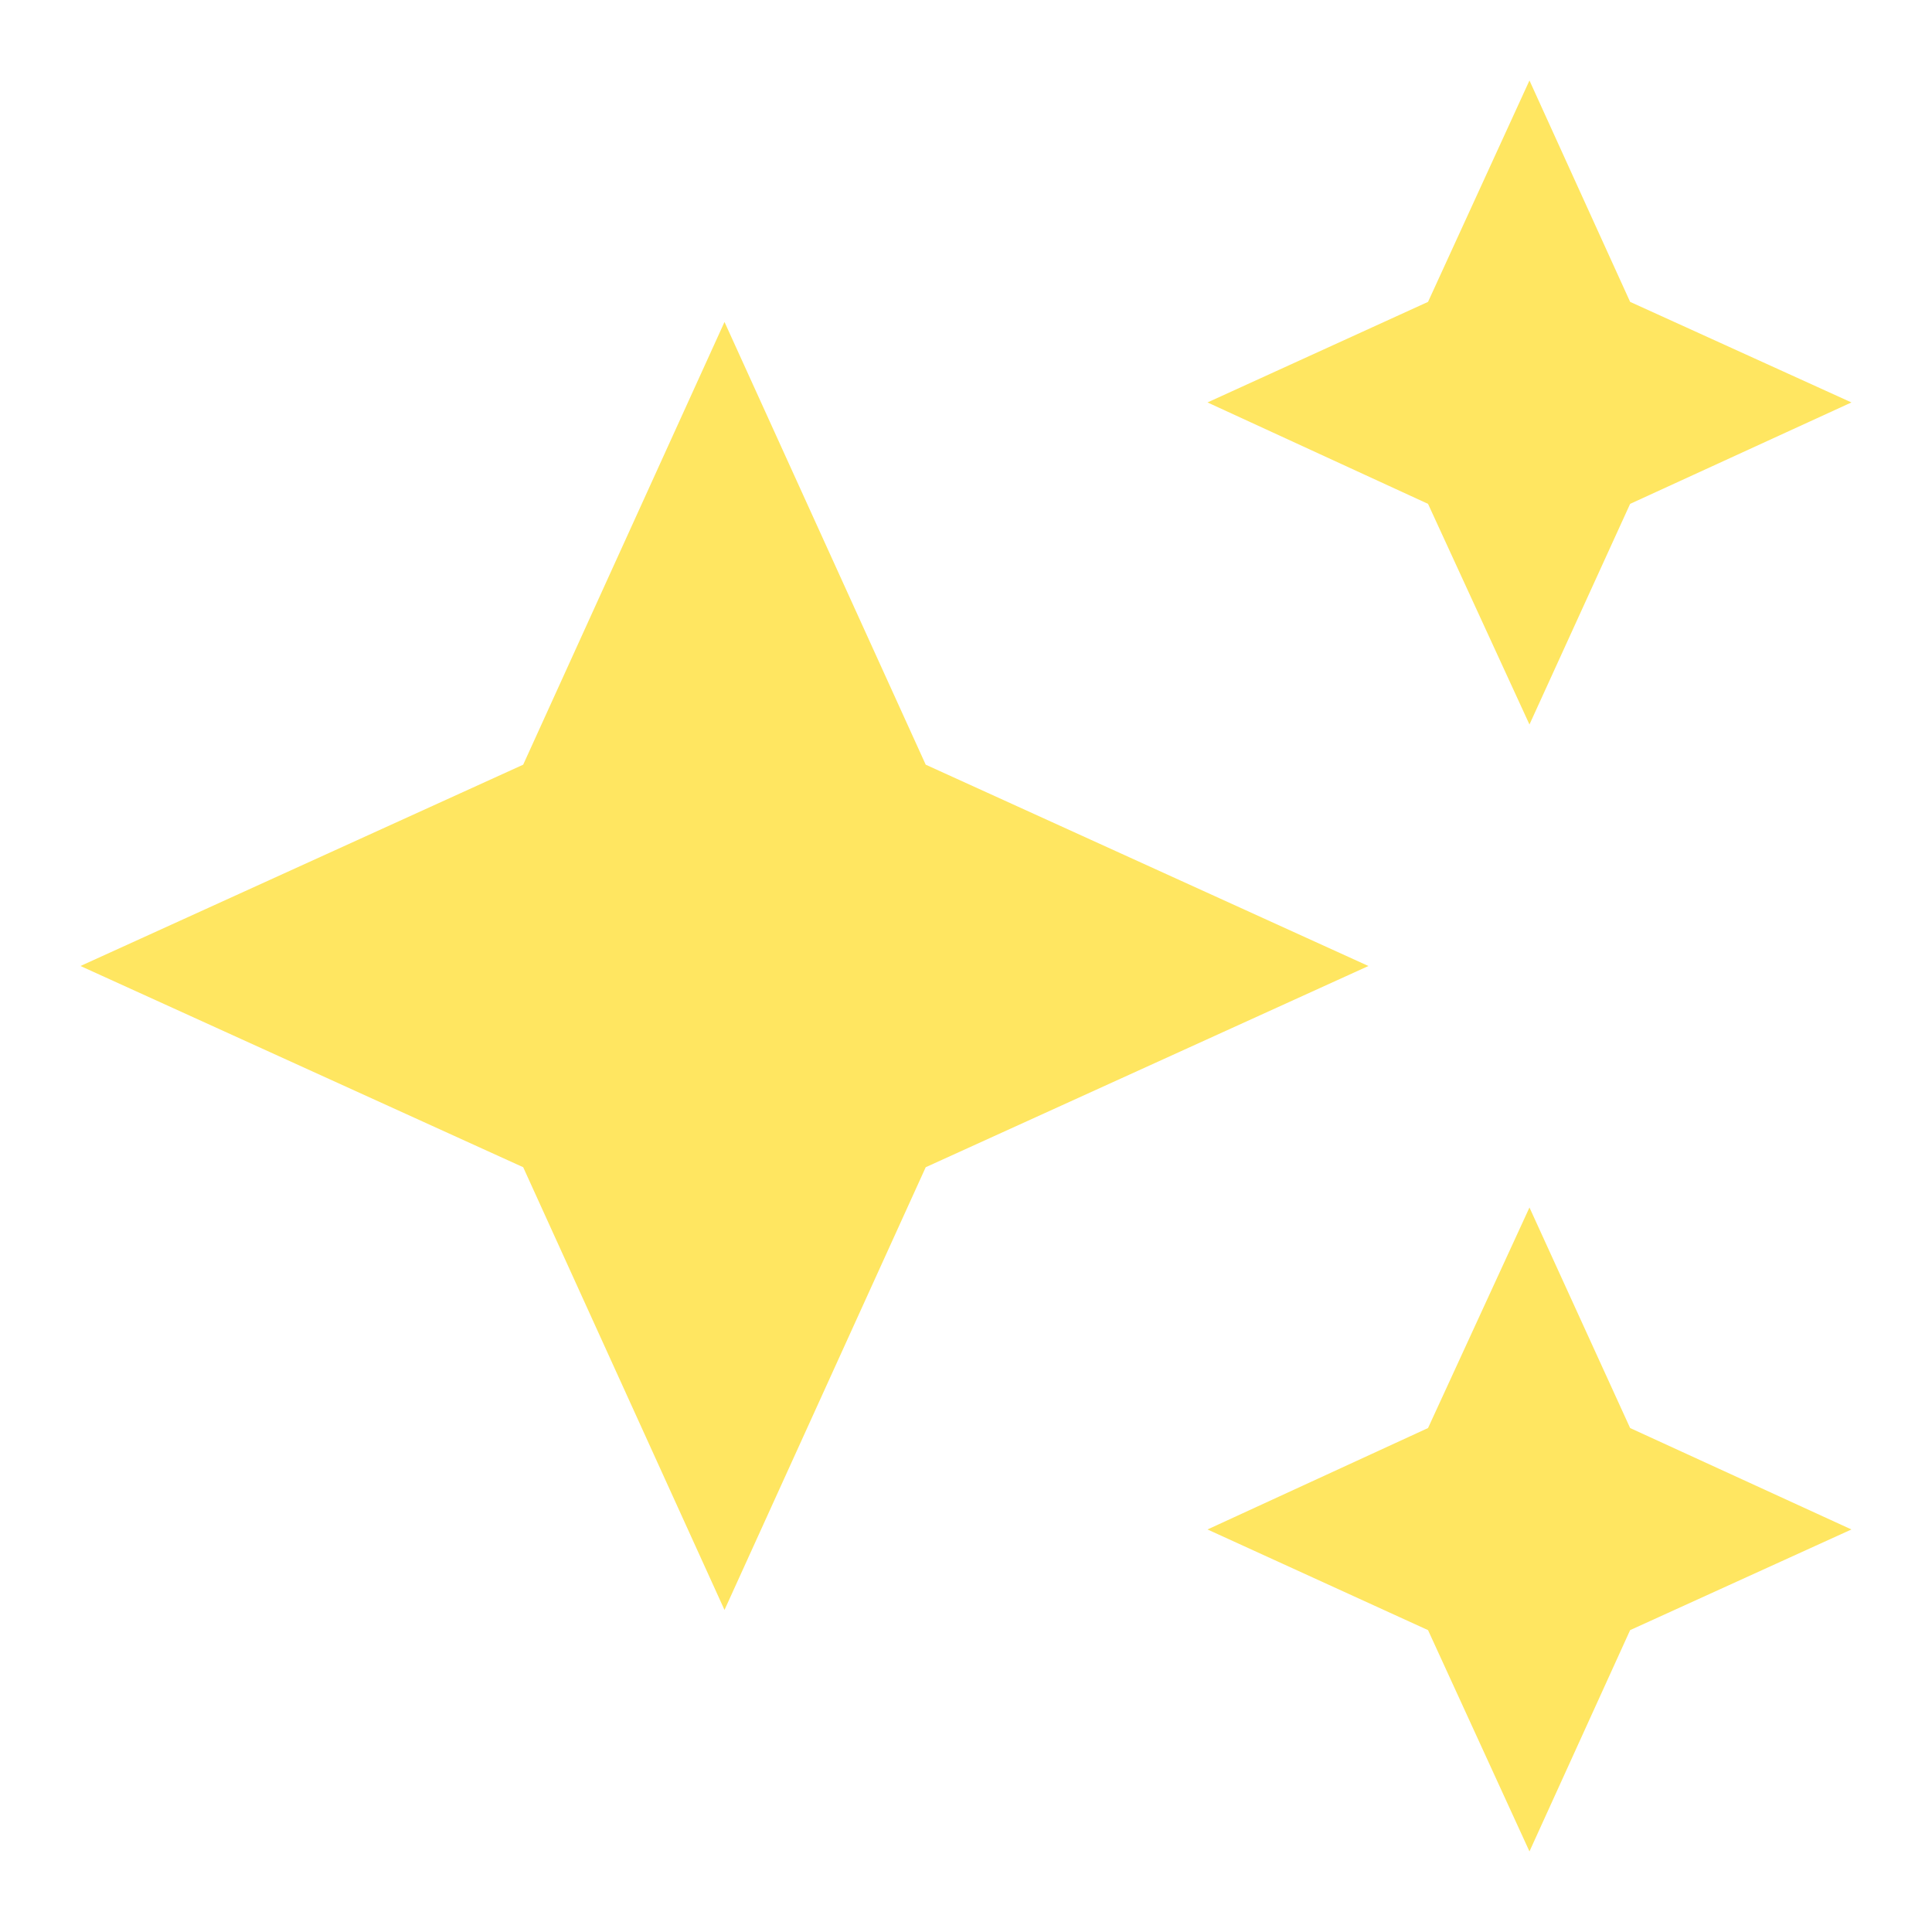 <svg width="20" height="20" viewBox="0 0 20 20" fill="none" xmlns="http://www.w3.org/2000/svg">
<g clip-path="url(#clip0_10_4007)">
<path d="M15.833 0.833L14.783 3.125L12.5 4.166L14.783 5.216L15.833 7.5L16.875 5.216L19.166 4.166L16.875 3.125M7.5 3.333L5.416 7.916L0.833 10L5.416 12.083L7.5 16.666L9.583 12.083L14.166 10L9.583 7.916M15.833 12.5L14.783 14.783L12.5 15.833L14.783 16.875L15.833 19.166L16.875 16.875L19.166 15.833L16.875 14.783" fill="#FFE661"/>
</g>
<defs>
<clipPath id="clip0_10_4007">
<rect width="20" height="20" fill="white"/>
</clipPath>
</defs>
</svg>
